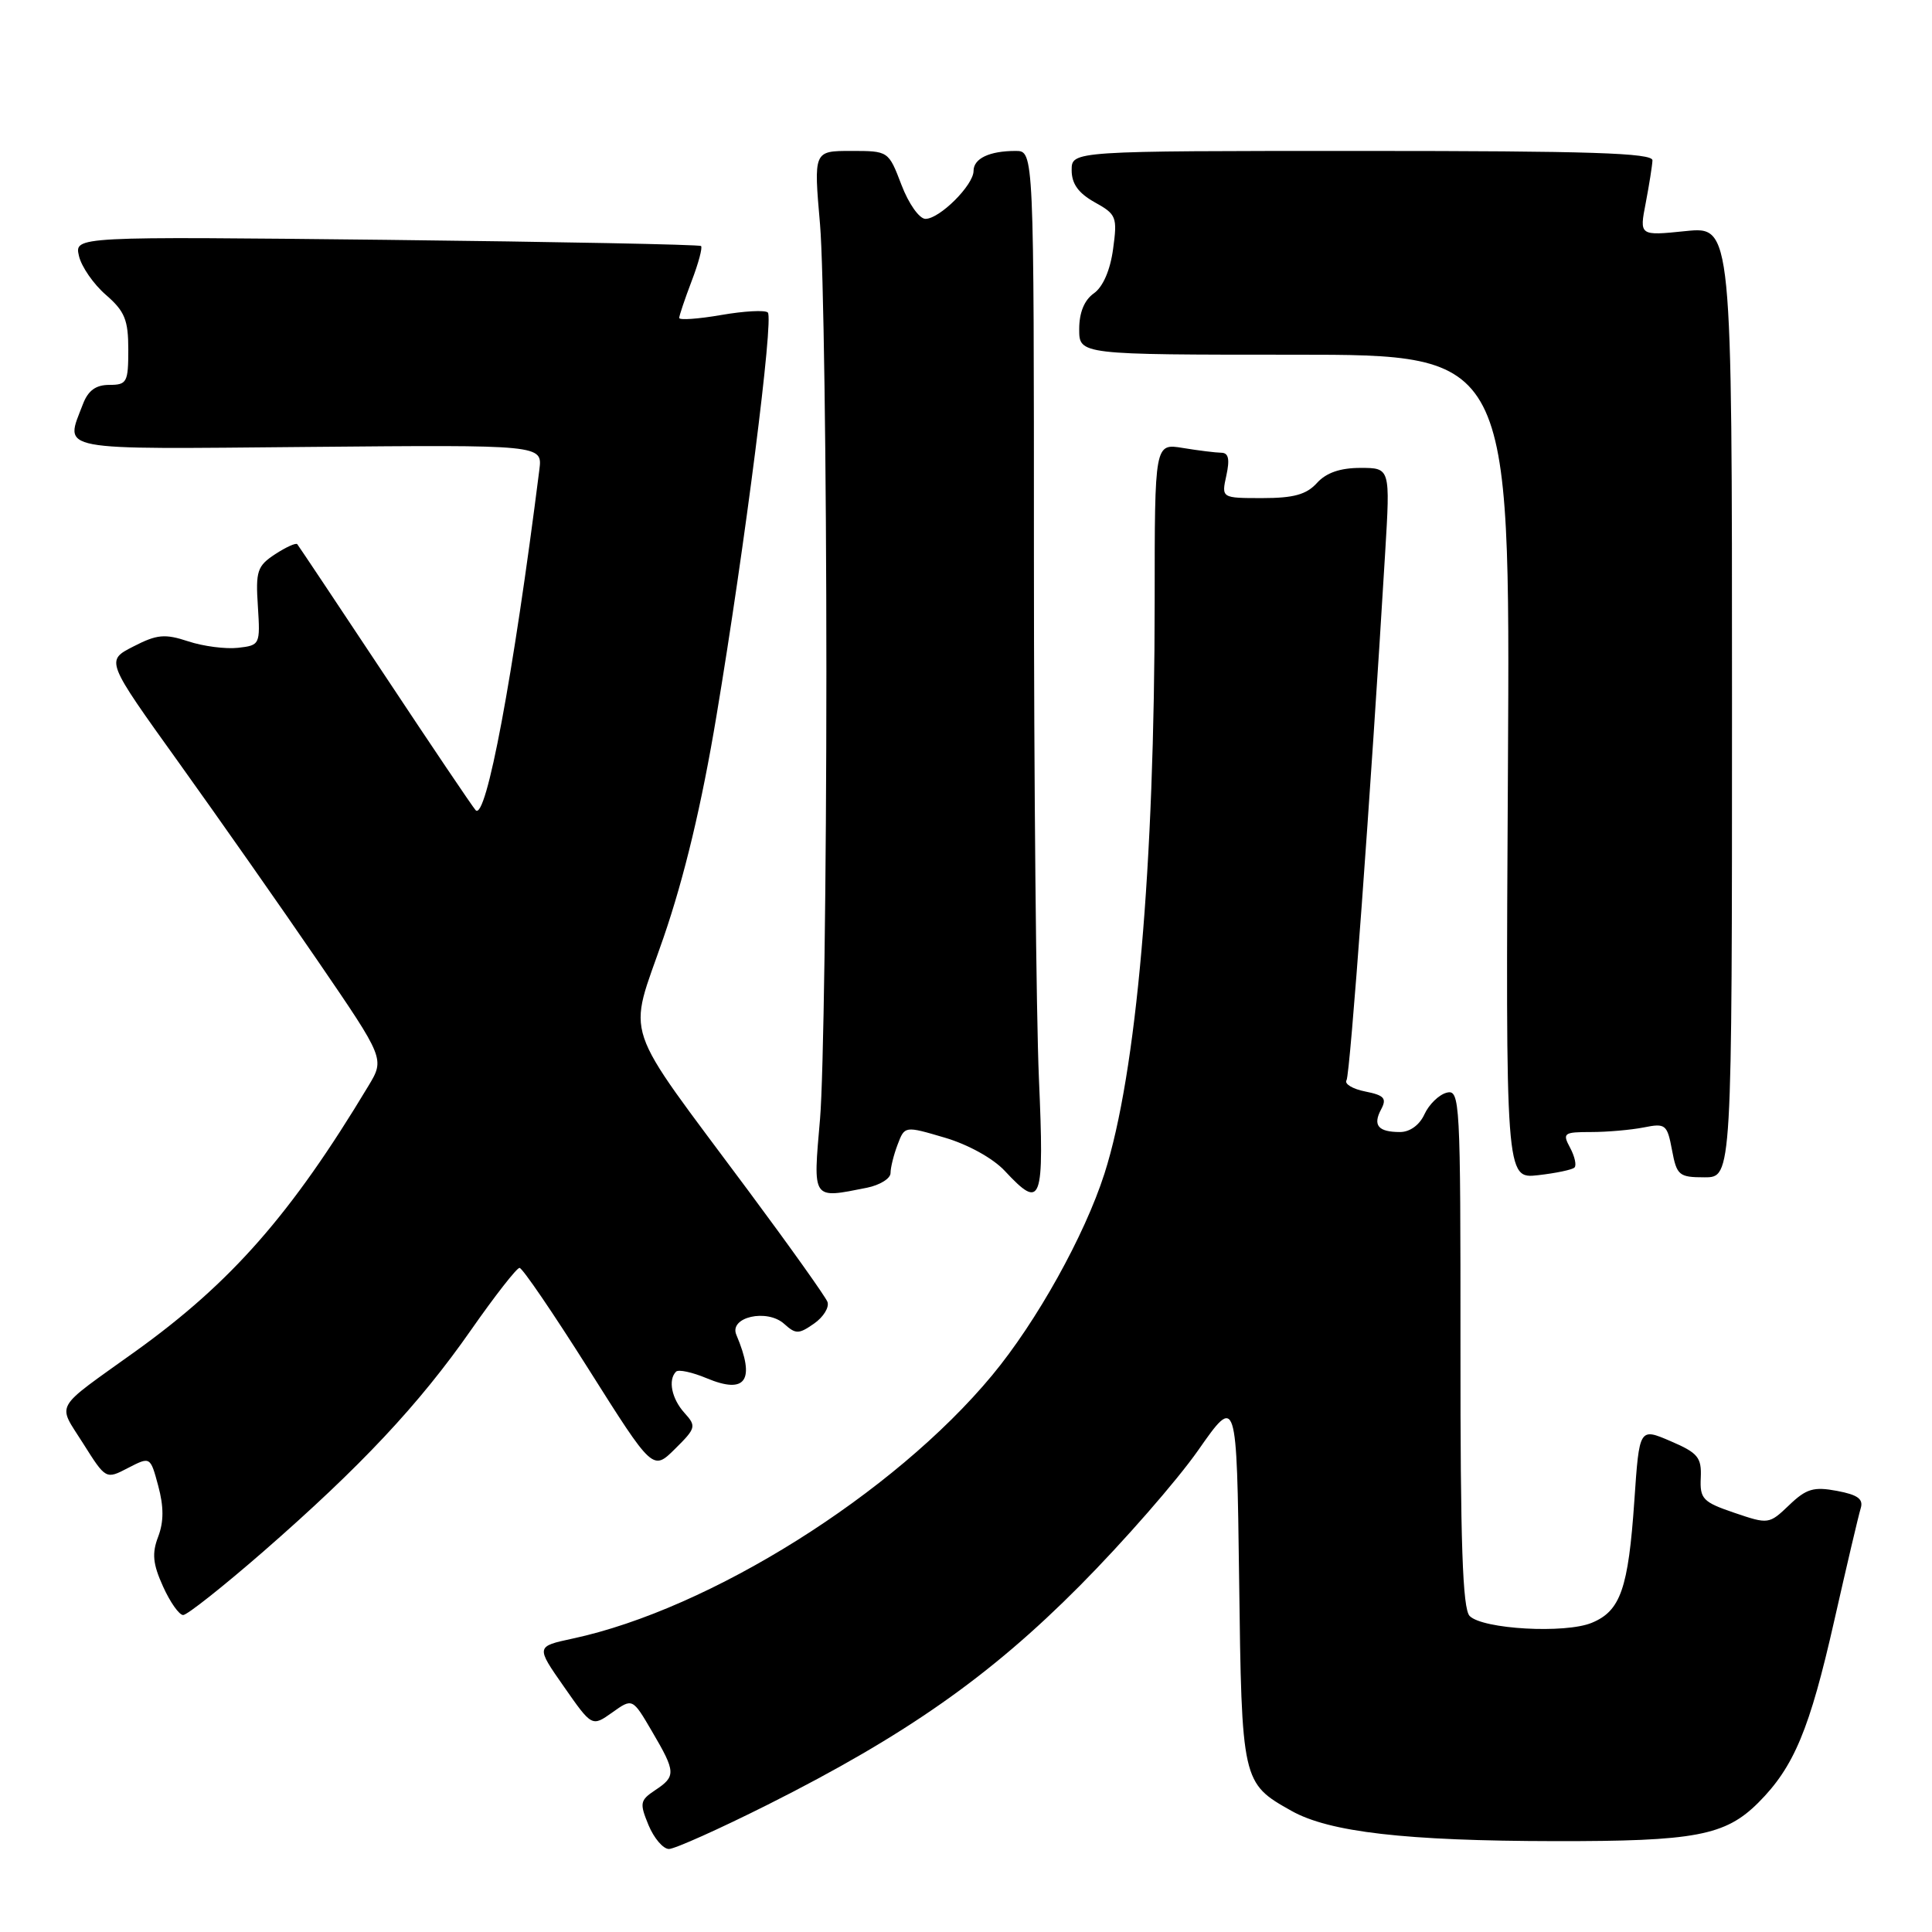 <?xml version="1.0" encoding="UTF-8" standalone="no"?>
<!DOCTYPE svg PUBLIC "-//W3C//DTD SVG 1.1//EN" "http://www.w3.org/Graphics/SVG/1.1/DTD/svg11.dtd" >
<svg xmlns="http://www.w3.org/2000/svg" xmlns:xlink="http://www.w3.org/1999/xlink" version="1.1" viewBox="0 0 256 256">
 <g >
 <path fill="currentColor"
d=" M 101.77 239.11 C 120.01 229.94 131.16 222.12 143.06 210.14 C 148.87 204.29 155.93 196.21 158.75 192.19 C 163.87 184.87 163.87 184.87 164.19 209.19 C 164.53 236.09 164.57 236.27 171.11 239.94 C 176.13 242.77 186.26 243.93 206.00 243.96 C 224.62 243.99 228.61 243.24 233.00 238.85 C 237.71 234.13 239.79 229.16 243.05 214.74 C 244.70 207.46 246.27 200.77 246.55 199.87 C 246.94 198.63 246.17 198.07 243.41 197.55 C 240.32 196.97 239.34 197.26 237.07 199.44 C 234.41 201.98 234.33 201.99 229.80 200.45 C 225.63 199.03 225.23 198.61 225.36 195.81 C 225.48 193.12 225.00 192.52 221.36 190.96 C 217.22 189.18 217.22 189.18 216.56 198.84 C 215.76 210.50 214.73 213.46 210.92 215.03 C 207.40 216.49 196.48 215.88 194.74 214.13 C 193.80 213.19 193.50 204.49 193.52 178.60 C 193.53 145.72 193.46 144.33 191.68 144.79 C 190.66 145.06 189.35 146.34 188.75 147.64 C 188.10 149.07 186.82 150.00 185.51 150.00 C 182.61 150.00 181.87 149.11 183.01 146.99 C 183.78 145.54 183.42 145.13 180.91 144.63 C 179.23 144.30 178.11 143.62 178.42 143.14 C 178.90 142.35 181.60 105.51 183.54 73.25 C 184.22 62.00 184.22 62.00 180.26 62.00 C 177.58 62.00 175.73 62.64 174.50 64.00 C 173.11 65.53 171.42 66.00 167.27 66.00 C 161.84 66.00 161.84 66.00 162.50 63.00 C 162.97 60.84 162.79 60.00 161.83 59.99 C 161.10 59.98 158.81 59.70 156.75 59.36 C 153.00 58.74 153.00 58.74 153.00 79.62 C 152.99 114.87 150.59 142.25 146.35 155.50 C 143.72 163.71 137.37 175.12 131.45 182.25 C 118.43 197.94 94.08 213.22 75.88 217.12 C 71.00 218.17 71.00 218.17 74.72 223.49 C 78.44 228.82 78.44 228.82 81.13 226.91 C 83.81 225.00 83.81 225.00 86.40 229.43 C 89.56 234.81 89.59 235.37 86.81 237.21 C 84.80 238.55 84.73 238.92 85.93 241.83 C 86.65 243.57 87.87 245.00 88.64 245.00 C 89.40 245.00 95.31 242.35 101.77 239.11 Z  M 34.87 205.61 C 47.83 194.30 55.51 186.12 62.40 176.25 C 65.57 171.71 68.47 168.00 68.84 168.00 C 69.22 168.00 73.34 174.05 78.01 181.45 C 86.50 194.90 86.50 194.90 89.44 191.99 C 92.23 189.23 92.29 188.98 90.69 187.21 C 89.00 185.34 88.49 182.84 89.58 181.75 C 89.90 181.43 91.72 181.82 93.63 182.62 C 98.84 184.80 100.13 182.92 97.57 176.87 C 96.57 174.52 101.64 173.36 103.92 175.43 C 105.44 176.80 105.84 176.80 107.87 175.38 C 109.12 174.51 109.91 173.21 109.64 172.50 C 109.37 171.80 104.68 165.21 99.22 157.86 C 82.06 134.75 83.17 138.05 87.93 124.21 C 90.69 116.18 92.98 106.60 94.93 94.89 C 98.72 72.24 102.54 42.21 101.74 41.41 C 101.40 41.06 98.61 41.21 95.56 41.74 C 92.50 42.27 90.00 42.44 90.00 42.13 C 90.00 41.82 90.74 39.63 91.64 37.26 C 92.55 34.89 93.11 32.79 92.89 32.60 C 92.68 32.40 73.91 32.04 51.18 31.78 C 9.87 31.33 9.87 31.33 10.46 33.91 C 10.79 35.34 12.40 37.66 14.03 39.07 C 16.53 41.24 17.00 42.38 17.00 46.32 C 17.00 50.66 16.82 51.00 14.48 51.00 C 12.69 51.00 11.67 51.75 10.98 53.57 C 8.59 59.84 6.91 59.53 40.94 59.22 C 71.88 58.94 71.88 58.94 71.47 62.22 C 68.01 89.64 64.41 108.87 63.02 107.35 C 62.60 106.88 57.18 98.85 50.99 89.50 C 44.79 80.15 39.57 72.33 39.39 72.11 C 39.21 71.90 37.89 72.50 36.45 73.44 C 34.09 74.99 33.86 75.67 34.17 80.33 C 34.49 85.41 34.45 85.51 31.53 85.84 C 29.90 86.02 26.93 85.64 24.94 84.98 C 21.84 83.96 20.80 84.05 17.66 85.67 C 14.00 87.54 14.00 87.54 23.67 101.02 C 28.98 108.43 37.31 120.30 42.16 127.40 C 50.98 140.30 50.98 140.30 48.81 143.90 C 38.60 160.88 30.67 169.92 17.99 179.03 C 6.91 186.98 7.58 185.80 11.02 191.27 C 14.03 196.04 14.03 196.04 16.97 194.51 C 19.92 192.99 19.92 192.99 20.97 196.90 C 21.71 199.65 21.71 201.64 20.96 203.62 C 20.11 205.83 20.25 207.23 21.60 210.21 C 22.54 212.30 23.74 214.00 24.27 214.00 C 24.80 214.00 29.57 210.22 34.87 205.61 Z  M 114.88 157.38 C 116.59 157.03 118.00 156.16 118.00 155.44 C 118.00 154.72 118.42 153.02 118.94 151.66 C 119.88 149.18 119.88 149.18 125.17 150.74 C 128.25 151.64 131.58 153.48 133.13 155.14 C 138.04 160.40 138.38 159.48 137.66 142.84 C 137.30 134.50 137.00 103.45 137.00 73.84 C 137.00 20.00 137.00 20.00 134.58 20.00 C 131.10 20.00 129.00 21.00 129.00 22.65 C 129.00 24.53 124.51 29.00 122.63 29.00 C 121.82 29.00 120.40 27.00 119.45 24.50 C 117.73 20.00 117.73 20.00 112.77 20.00 C 107.81 20.00 107.81 20.00 108.66 29.75 C 109.12 35.11 109.50 61.77 109.50 89.00 C 109.50 116.23 109.12 142.89 108.66 148.25 C 107.72 159.11 107.54 158.84 114.88 157.38 Z  M 208.63 154.70 C 208.92 154.41 208.66 153.23 208.05 152.09 C 207.00 150.14 207.19 150.00 210.84 150.00 C 212.99 150.00 216.13 149.72 217.81 149.39 C 220.69 148.81 220.91 148.99 221.55 152.39 C 222.18 155.75 222.47 156.00 225.86 156.00 C 229.50 156.00 229.50 156.00 229.50 93.00 C 229.50 30.00 229.50 30.00 223.36 30.62 C 217.22 31.25 217.22 31.25 218.07 26.88 C 218.53 24.47 218.93 21.94 218.96 21.25 C 218.99 20.27 210.66 20.00 180.50 20.00 C 142.00 20.00 142.00 20.00 142.00 22.55 C 142.00 24.35 142.89 25.59 145.05 26.80 C 147.94 28.40 148.07 28.75 147.49 33.00 C 147.11 35.80 146.15 38.02 144.94 38.87 C 143.67 39.77 143.00 41.42 143.00 43.62 C 143.00 47.00 143.00 47.00 171.56 47.00 C 200.11 47.00 200.11 47.00 199.81 101.60 C 199.50 156.20 199.50 156.20 203.80 155.72 C 206.16 155.45 208.34 155.00 208.63 154.70 Z "/>
</g>
</svg>